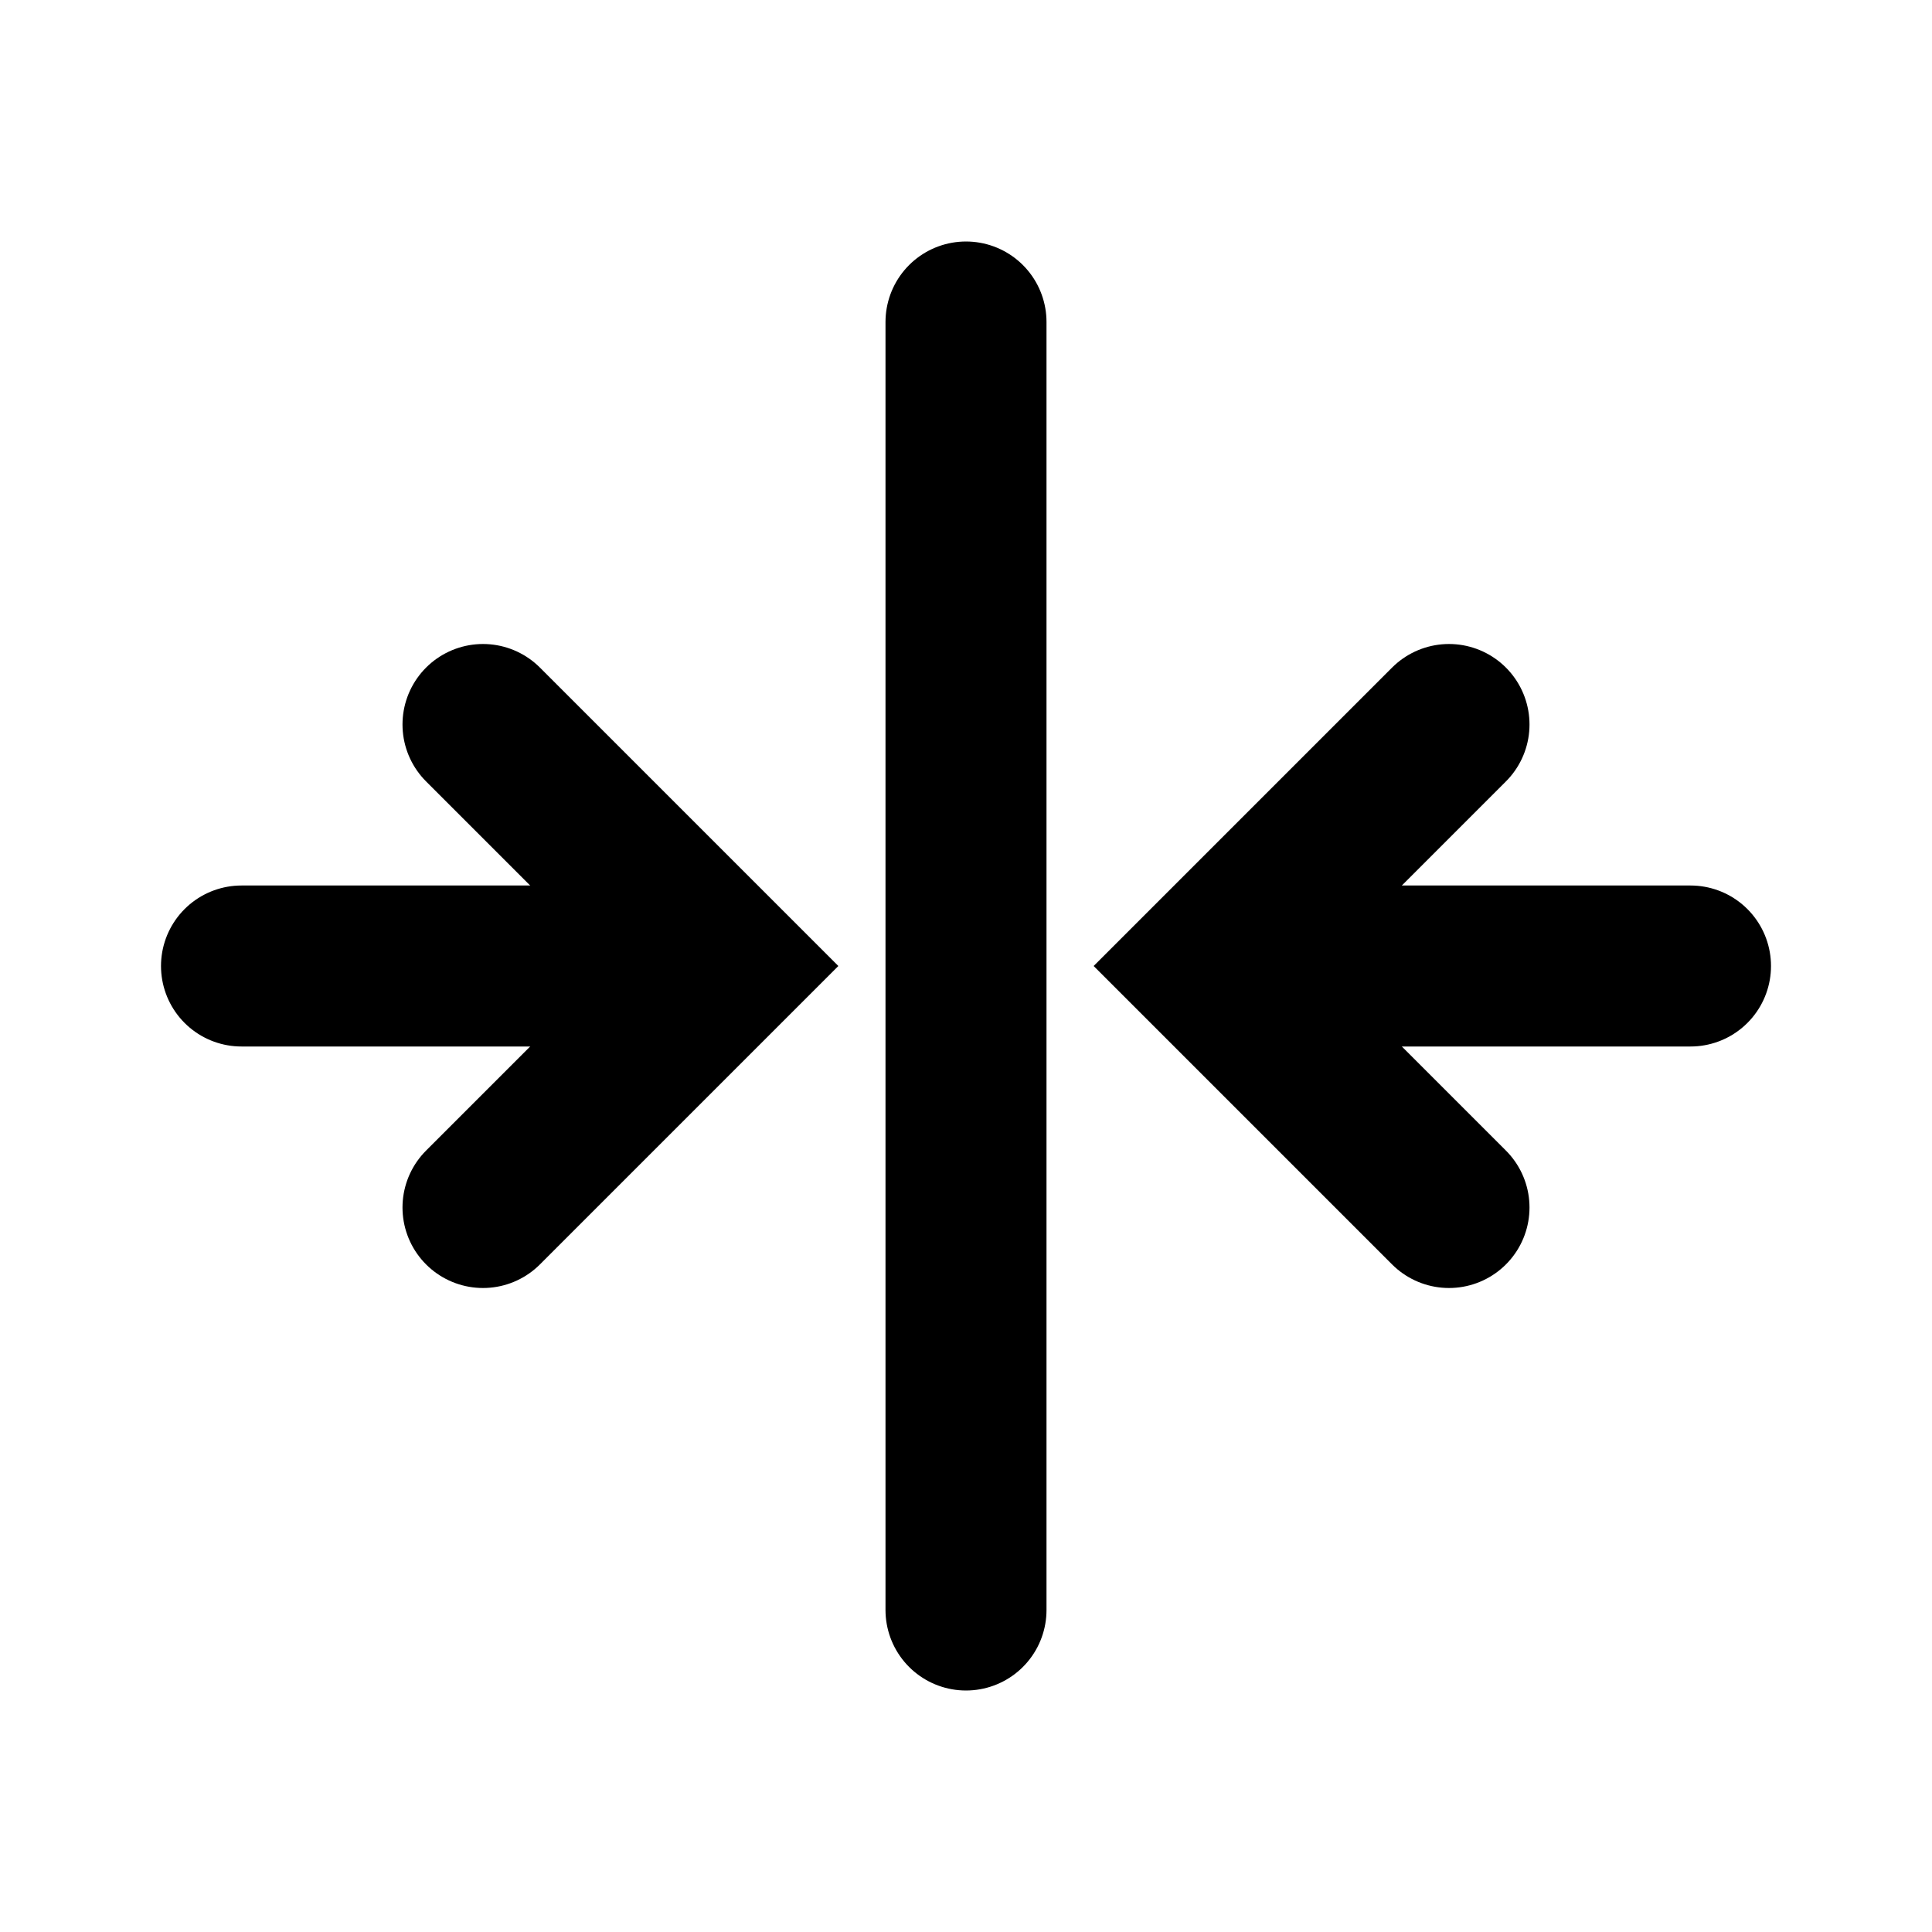 <svg xmlns="http://www.w3.org/2000/svg" class="humbleicons__icon" width="1em" height="1em" fill="none" stroke="currentColor" viewBox="0 0 24 24" style="top: .125em; position: relative;">
  <g  stroke-linecap="round" stroke-width="2">
    <path d="M12 4v16"/>
    <path d="M16 12h5"/>
    <path d="M18 9l-3 3 3 3"/>
    <path d="M8 12H3"/>
    <path d="M6 9l3 3-3 3"/>
  </g>
</svg>
